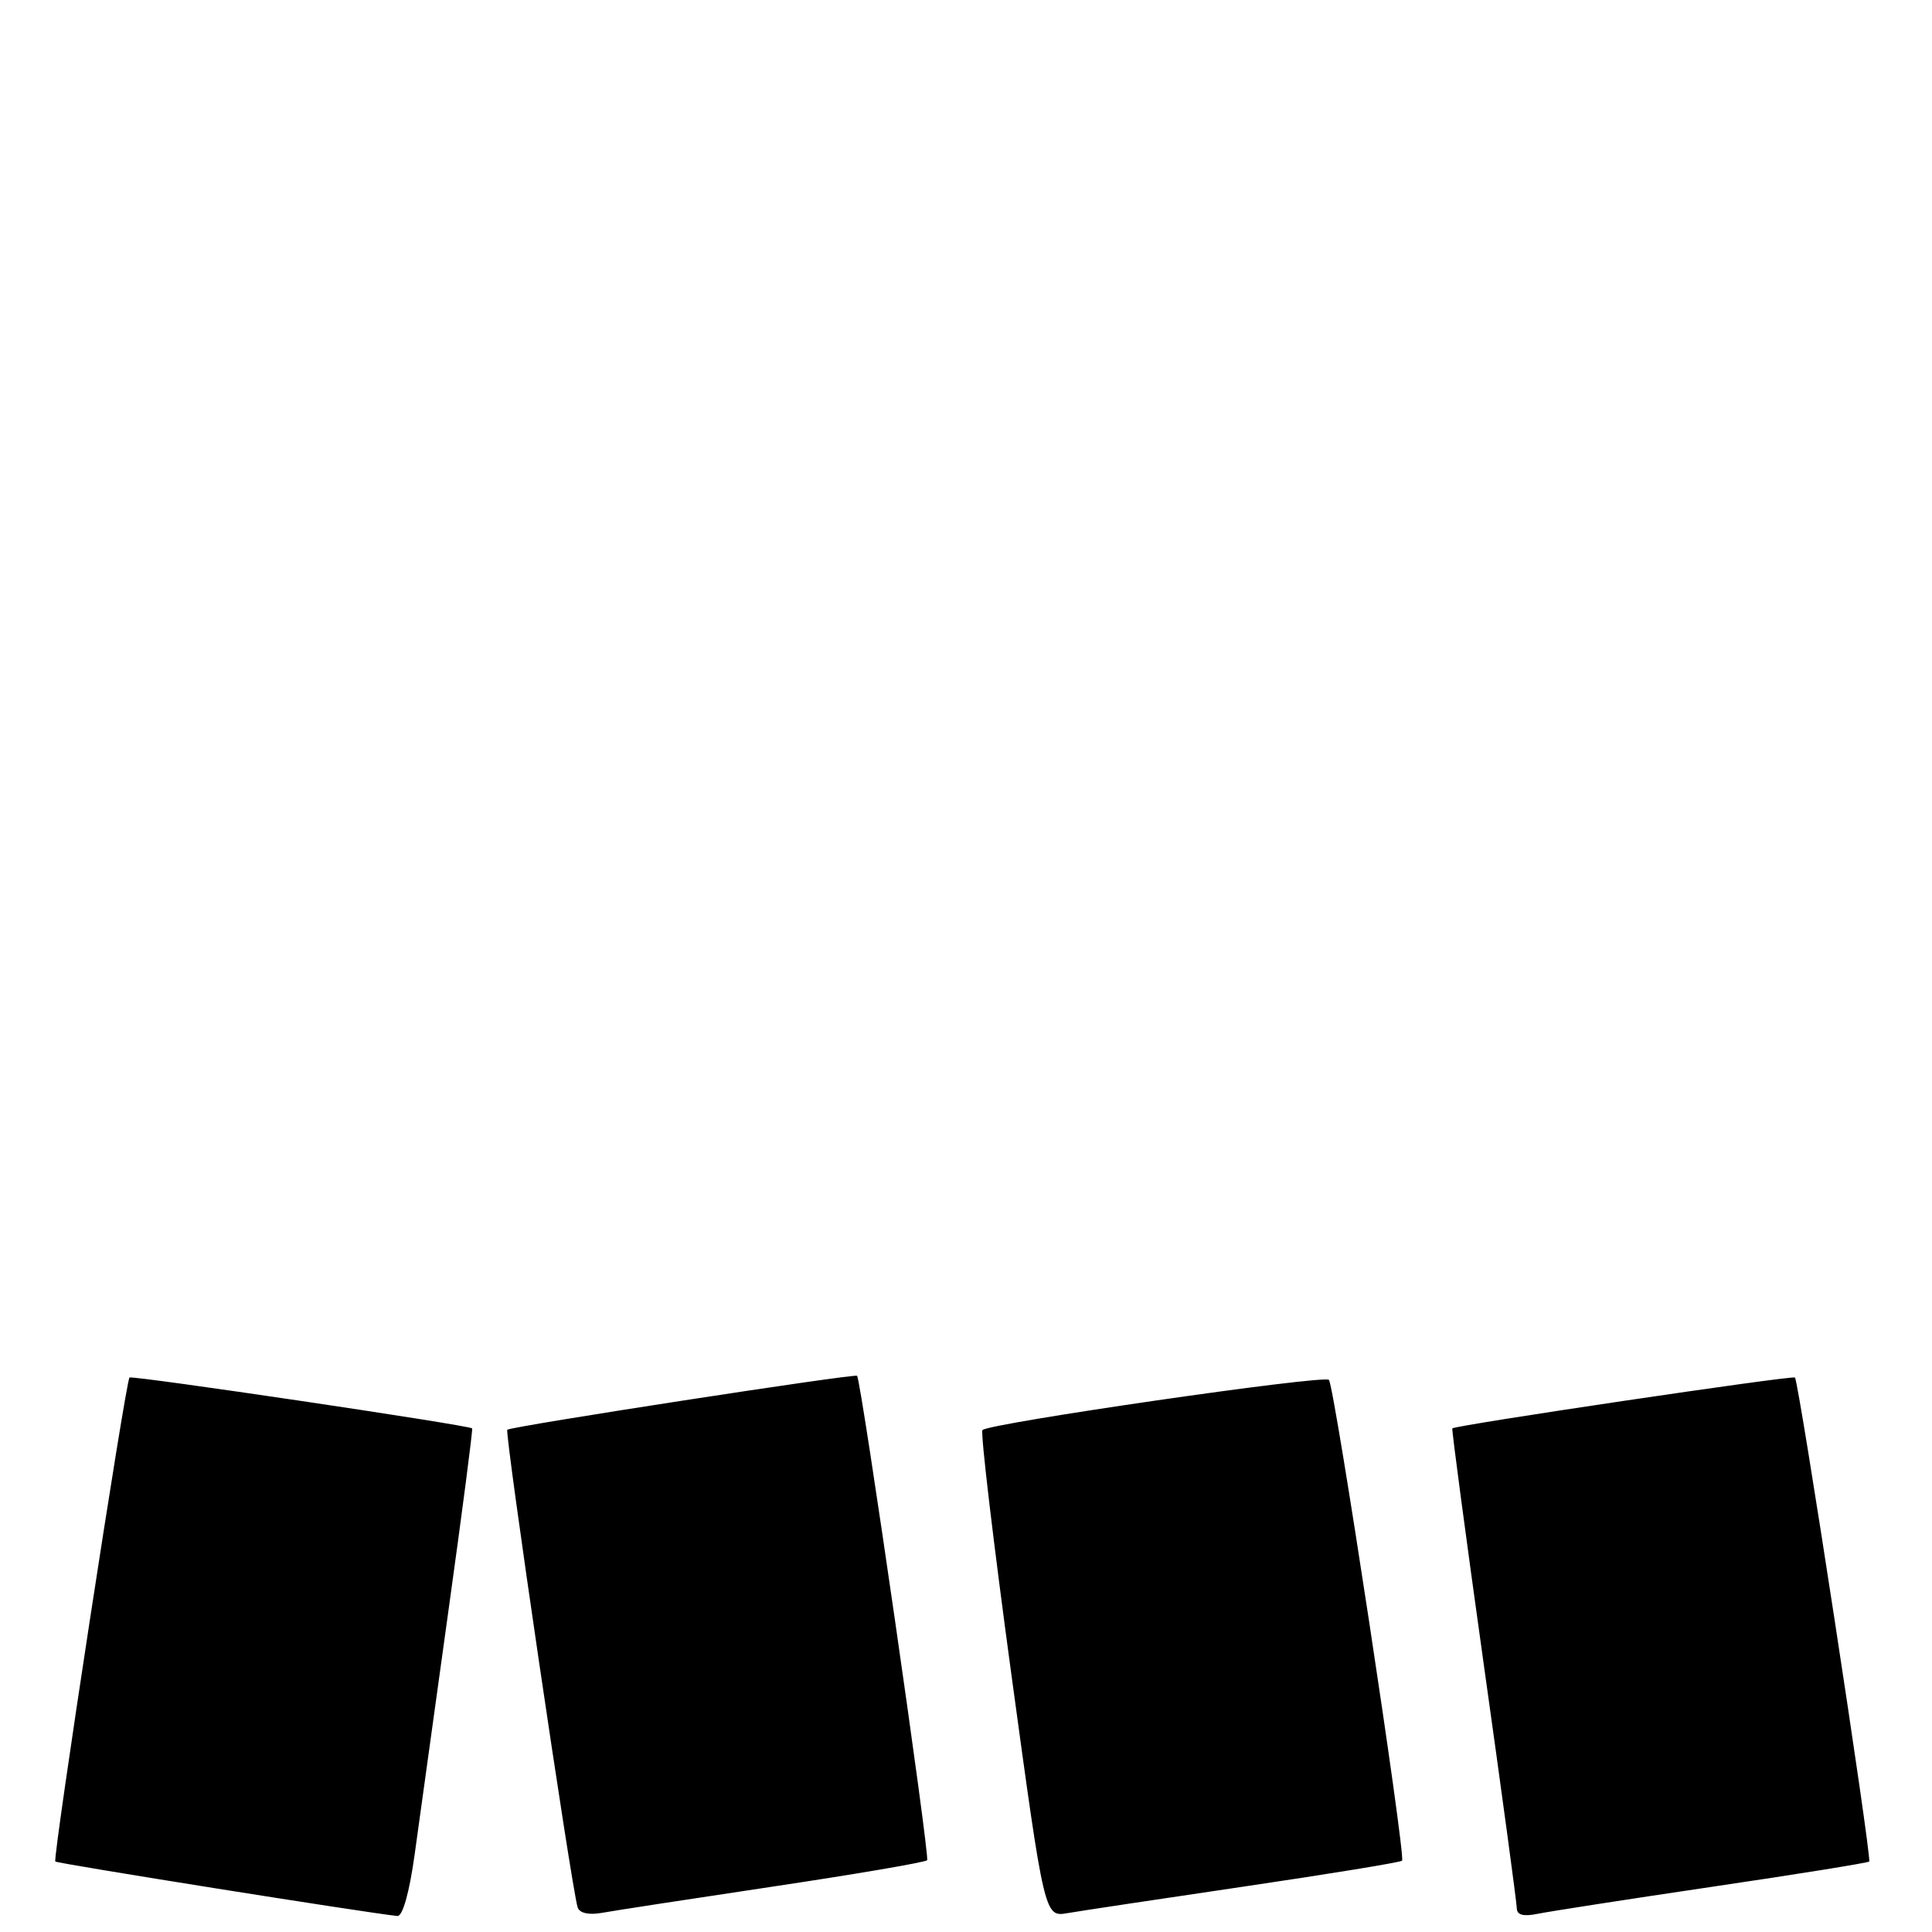 <?xml version="1.0" encoding="UTF-8" standalone="no"?>
<!DOCTYPE svg PUBLIC "-//W3C//DTD SVG 1.1//EN" "http://www.w3.org/Graphics/SVG/1.1/DTD/svg11.dtd" >
<svg xmlns="http://www.w3.org/2000/svg" xmlns:xlink="http://www.w3.org/1999/xlink" version="1.1" viewBox="0 0 256 256">
 <g >
 <path fill="currentColor"
d=" M 54.94 245.75 C 55.56 241.21 57.58 226.70 59.41 213.50 C 61.25 200.30 62.67 189.40 62.56 189.27 C 62.22 188.85 17.51 182.22 17.16 182.53 C 16.65 183.01 6.95 246.28 7.33 246.66 C 7.60 246.93 48.39 253.43 52.65 253.88 C 53.35 253.95 54.24 250.78 54.94 245.75 Z  M 102.42 249.98 C 113.37 248.34 122.57 246.77 122.85 246.49 C 123.24 246.09 114.14 183.13 113.57 182.30 C 113.34 181.97 67.65 189.01 67.22 189.45 C 66.84 189.82 75.72 250.12 76.54 252.73 C 76.78 253.49 77.99 253.77 79.71 253.47 C 81.25 253.19 91.46 251.62 102.42 249.98 Z  M 164.95 249.96 C 176.19 248.30 185.57 246.77 185.78 246.55 C 186.31 246.02 176.82 183.67 176.09 182.84 C 175.48 182.15 131.09 188.58 130.18 189.49 C 129.90 189.77 131.63 204.40 134.03 222.01 C 138.40 254.02 138.40 254.02 141.45 253.50 C 143.13 253.21 153.70 251.62 164.95 249.96 Z  M 226.92 250.00 C 238.16 248.34 247.50 246.84 247.68 246.66 C 248.06 246.28 238.35 183.00 237.84 182.53 C 237.49 182.22 192.78 188.85 192.44 189.27 C 192.34 189.40 194.21 203.45 196.60 220.50 C 199.00 237.55 200.97 252.10 200.98 252.83 C 200.99 253.75 201.85 253.98 203.75 253.59 C 205.26 253.28 215.69 251.66 226.92 250.00 Z "/>
</g>
</svg>